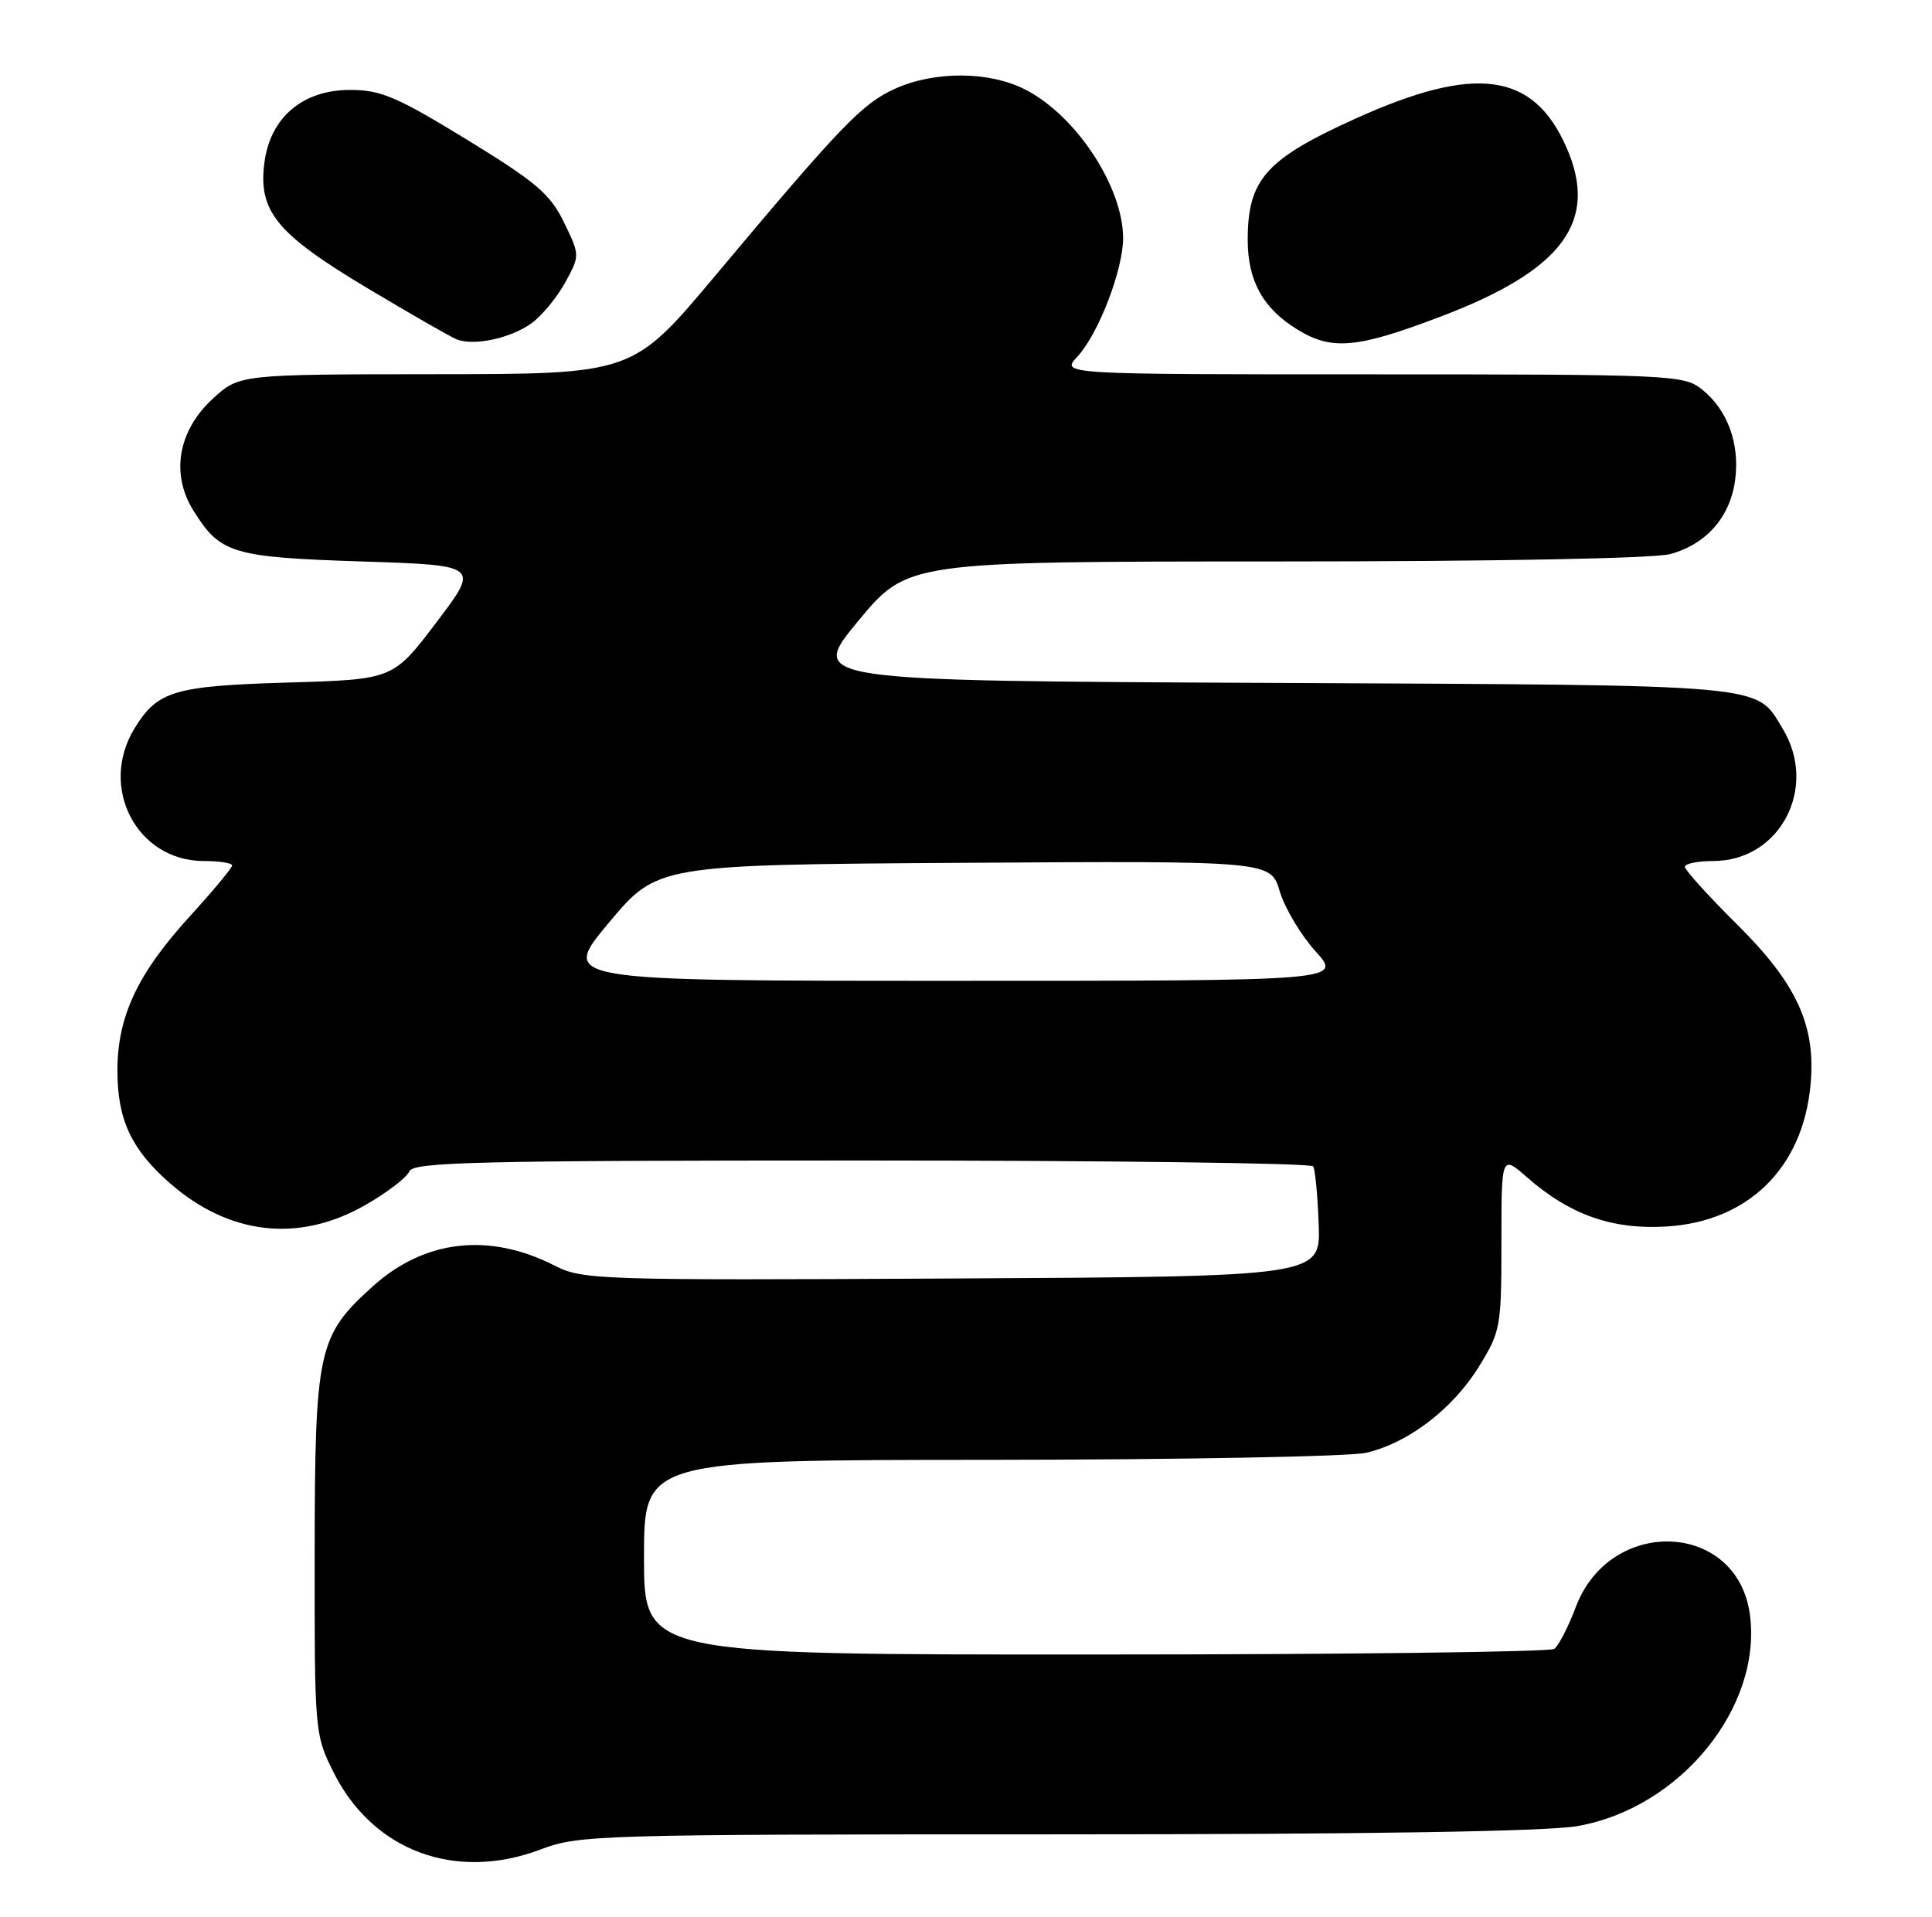 <?xml version="1.0" encoding="UTF-8" standalone="no"?>
<!DOCTYPE svg PUBLIC "-//W3C//DTD SVG 1.1//EN" "http://www.w3.org/Graphics/SVG/1.1/DTD/svg11.dtd" >
<svg xmlns="http://www.w3.org/2000/svg" xmlns:xlink="http://www.w3.org/1999/xlink" version="1.1" viewBox="0 0 258 256">
 <g >
 <path fill="currentColor"
d=" M 72.24 247.00 C 77.30 245.08 79.93 245.00 140.92 245.00 C 182.38 245.00 206.51 244.62 210.63 243.90 C 224.35 241.52 235.34 228.04 233.68 215.64 C 232.01 203.16 215.00 202.45 210.42 214.67 C 209.42 217.32 208.13 219.83 207.55 220.23 C 206.97 220.64 179.39 220.98 146.25 220.98 C 86.00 221.00 86.00 221.00 86.00 208.00 C 86.00 195.00 86.00 195.00 132.25 194.98 C 157.69 194.96 180.27 194.54 182.43 194.04 C 188.04 192.74 193.98 188.21 197.48 182.55 C 200.39 177.84 200.50 177.24 200.50 165.95 C 200.50 154.24 200.50 154.24 203.95 157.27 C 209.68 162.28 215.35 164.27 222.62 163.81 C 233.47 163.12 240.72 156.00 241.77 144.99 C 242.54 137.03 239.99 131.43 231.99 123.49 C 228.15 119.68 225.00 116.20 225.00 115.78 C 225.00 115.35 226.70 115.00 228.78 115.00 C 237.71 115.00 242.85 105.19 238.05 97.31 C 234.38 91.30 236.94 91.53 169.75 91.21 C 108.00 90.93 108.00 90.93 114.59 82.96 C 121.18 75.00 121.18 75.00 170.34 74.99 C 199.79 74.99 220.93 74.59 223.07 74.00 C 227.89 72.66 231.05 69.05 231.71 64.12 C 232.36 59.24 230.68 54.68 227.23 51.97 C 224.84 50.08 222.98 50.00 183.19 50.00 C 141.65 50.00 141.65 50.00 143.87 47.64 C 146.67 44.65 150.01 35.98 149.98 31.74 C 149.93 24.89 143.67 15.40 136.91 11.96 C 132.09 9.49 124.79 9.46 119.48 11.87 C 115.13 13.85 112.29 16.80 95.50 36.84 C 84.50 49.96 84.50 49.96 58.24 49.98 C 31.97 50.00 31.97 50.00 28.42 53.25 C 23.78 57.51 22.77 63.29 25.82 68.18 C 29.41 73.95 30.99 74.42 48.28 74.99 C 64.06 75.50 64.06 75.50 58.28 83.12 C 52.50 90.75 52.50 90.75 38.50 91.16 C 23.20 91.62 21.03 92.27 17.95 97.31 C 13.15 105.19 18.29 115.00 27.22 115.00 C 29.30 115.00 31.00 115.27 31.00 115.59 C 31.00 115.92 28.47 118.96 25.39 122.34 C 18.36 130.04 15.68 135.76 15.68 143.00 C 15.68 149.52 17.53 153.50 22.63 157.98 C 30.60 164.98 39.92 166.03 48.80 160.94 C 51.72 159.27 54.35 157.25 54.66 156.45 C 55.14 155.21 63.68 155.00 115.05 155.00 C 147.96 155.00 175.10 155.35 175.36 155.78 C 175.63 156.21 175.96 159.70 176.10 163.53 C 176.35 170.50 176.35 170.50 127.15 170.76 C 79.80 171.01 77.81 170.94 74.07 169.04 C 65.34 164.58 56.70 165.57 49.79 171.80 C 42.44 178.43 42.05 180.22 42.02 207.55 C 42.00 231.31 42.03 231.67 44.53 236.69 C 49.78 247.22 60.83 251.34 72.24 247.00 Z  M 71.00 43.16 C 72.38 42.16 74.39 39.71 75.48 37.73 C 77.45 34.11 77.45 34.11 75.31 29.69 C 73.46 25.90 71.61 24.32 62.33 18.64 C 53.01 12.93 50.84 12.01 46.77 12.01 C 40.46 12.00 36.12 15.65 35.32 21.65 C 34.44 28.19 36.89 31.20 49.00 38.45 C 54.78 41.91 60.17 45.00 61.00 45.33 C 63.32 46.24 68.23 45.17 71.00 43.16 Z  M 192.42 42.27 C 208.72 36.08 213.55 29.55 209.16 19.63 C 204.74 9.64 197.03 8.60 181.04 15.83 C 169.03 21.26 166.62 23.97 166.62 32.05 C 166.62 37.52 168.68 41.23 173.30 44.04 C 177.89 46.84 181.23 46.53 192.42 42.27 Z  M 81.30 123.25 C 87.78 115.50 87.78 115.50 128.73 115.24 C 169.68 114.98 169.68 114.98 170.90 119.05 C 171.57 121.29 173.72 124.90 175.68 127.06 C 179.23 131.00 179.23 131.00 127.02 131.00 C 74.82 131.00 74.82 131.00 81.30 123.25 Z "/>
</g>
</svg>